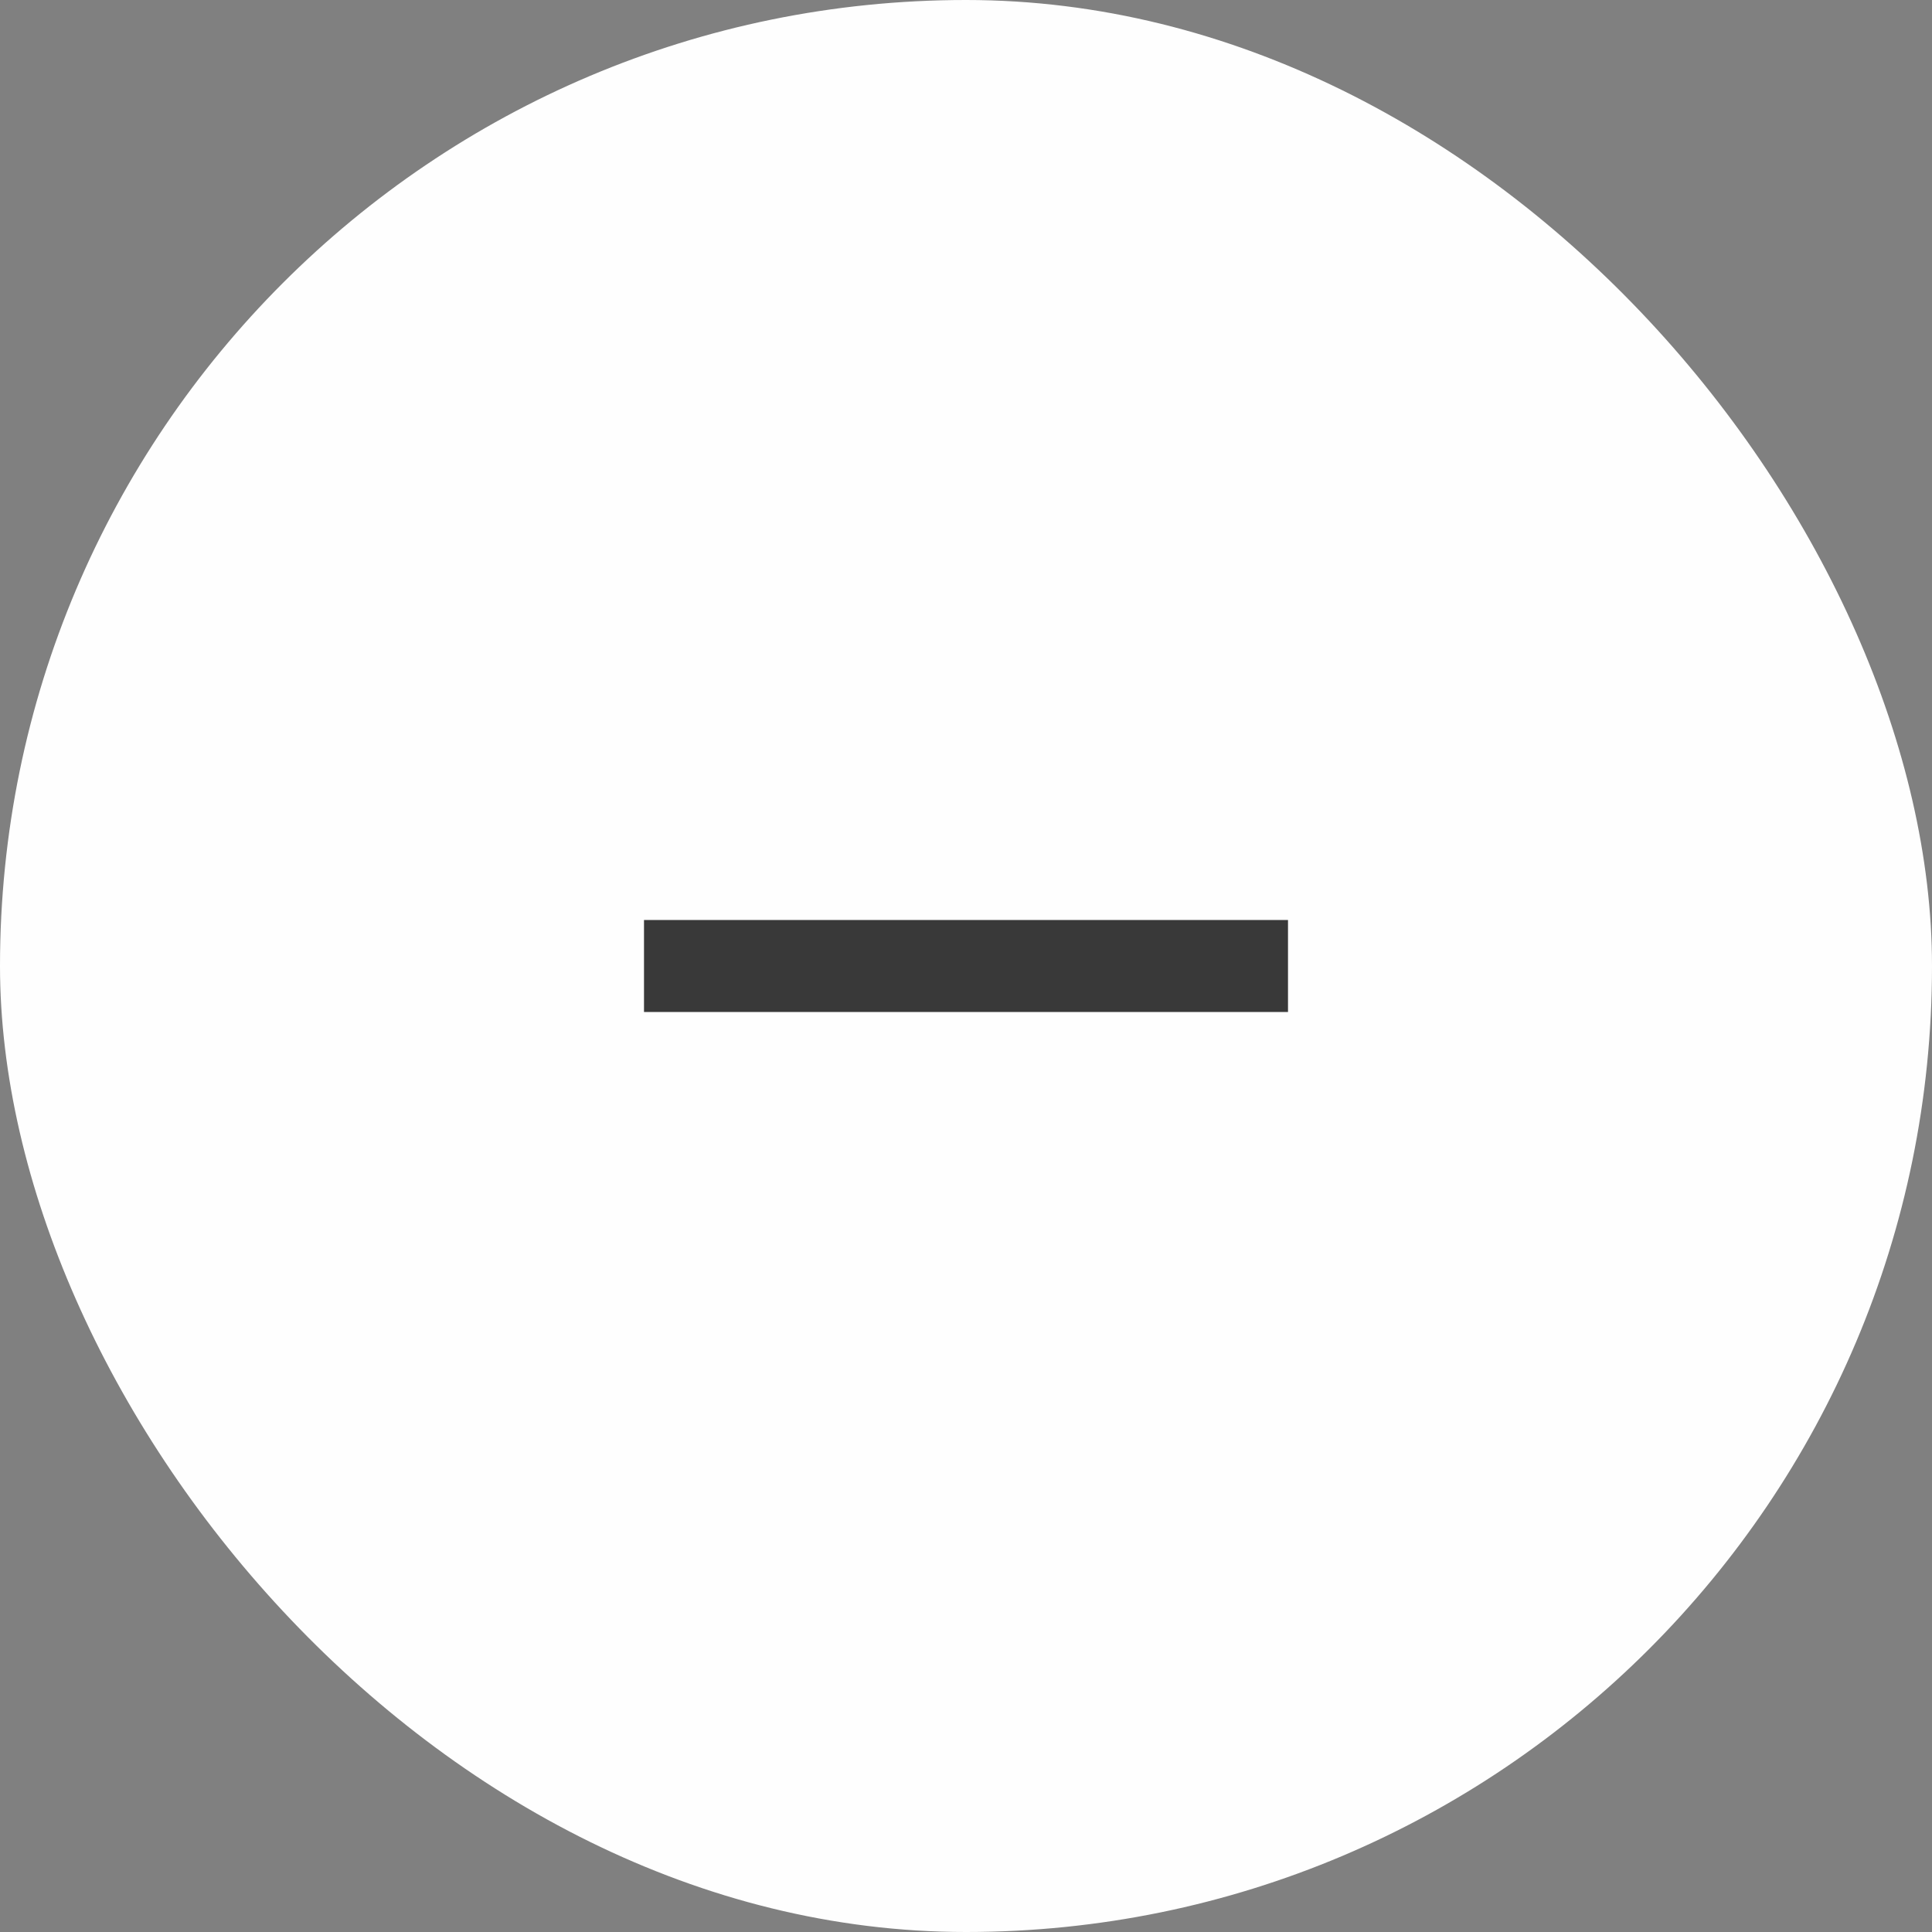 <svg width="42" height="42" viewBox="0 0 42 42" fill="none" xmlns="http://www.w3.org/2000/svg">
<rect x="0" y="0" width="42" height="42" fill="#808080" stroke="none"/>
<rect width="42" height="42" rx="21" fill="#FEFEFE"/>
<g clip-path="url(#clip0_701_18508)">
<path d="M28 22H14V20H28V22Z" fill="#393939"/>
</g>
<defs>
<clipPath id="clip0_701_18508">
<rect width="24" height="24" fill="white" transform="translate(9 9)"/>
</clipPath>
</defs>
</svg>
